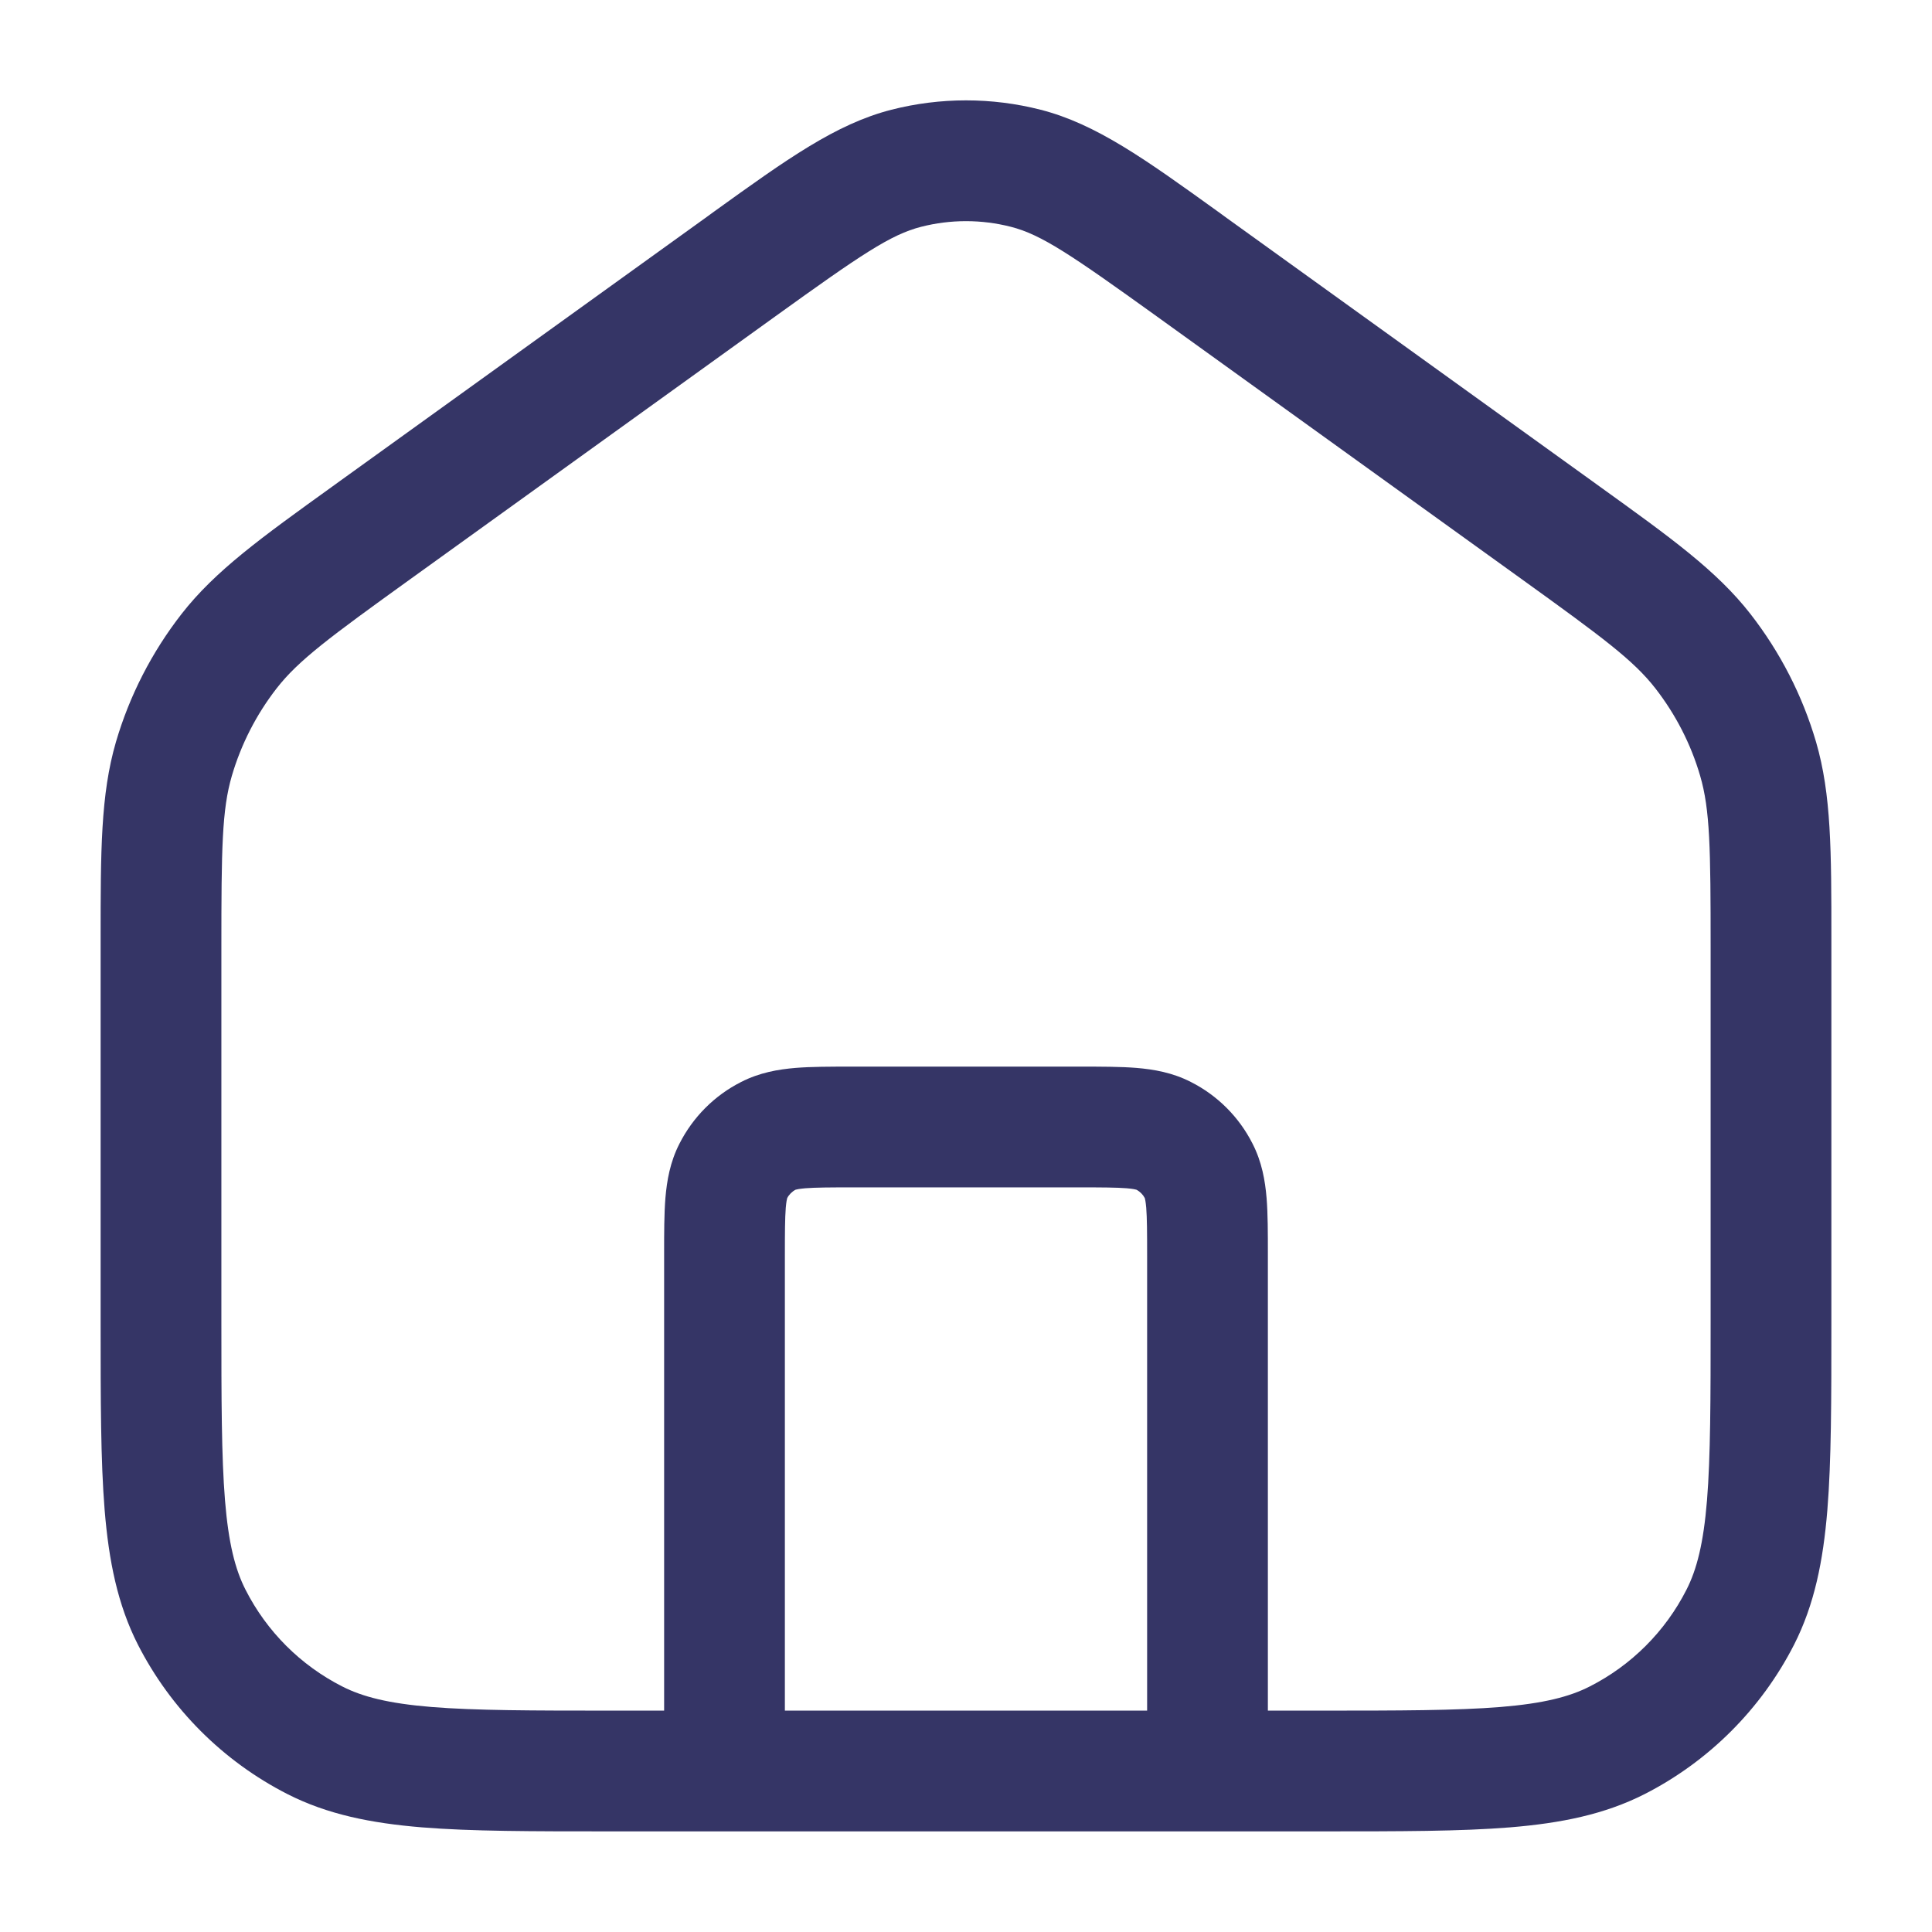 <svg width="24" height="24" viewBox="0 0 24 24" fill="none" xmlns="http://www.w3.org/2000/svg">
<path fill-rule="evenodd" clip-rule="evenodd" d="M11.074 1.363C11.681 1.208 12.319 1.208 12.926 1.363C13.617 1.539 14.231 1.982 15.122 2.623C15.162 2.652 15.202 2.681 15.243 2.711L19.778 5.976C19.81 5.999 19.841 6.021 19.872 6.044C20.756 6.68 21.326 7.09 21.744 7.626C22.114 8.101 22.391 8.641 22.56 9.218C22.75 9.871 22.75 10.573 22.75 11.662C22.75 11.701 22.75 11.739 22.75 11.778V16.433C22.75 17.385 22.75 18.146 22.7 18.76C22.648 19.39 22.54 19.932 22.287 20.43C21.879 21.229 21.229 21.879 20.43 22.287C19.932 22.54 19.39 22.648 18.76 22.7C18.146 22.75 17.385 22.75 16.433 22.75H7.567C6.615 22.75 5.854 22.75 5.24 22.7C4.61 22.648 4.068 22.54 3.571 22.287C2.771 21.879 2.121 21.229 1.713 20.43C1.46 19.932 1.352 19.39 1.3 18.76C1.25 18.146 1.25 17.385 1.25 16.433L1.25 11.778C1.25 11.739 1.25 11.701 1.25 11.662C1.25 10.573 1.25 9.871 1.44 9.218C1.609 8.641 1.886 8.101 2.256 7.626C2.674 7.09 3.244 6.68 4.128 6.044C4.159 6.021 4.19 5.999 4.222 5.976L8.757 2.711C8.798 2.681 8.839 2.652 8.878 2.623C9.769 1.982 10.383 1.539 11.074 1.363ZM12.556 2.817C12.191 2.724 11.809 2.724 11.444 2.817C11.065 2.913 10.694 3.165 9.634 3.928L5.099 7.193C4.088 7.921 3.708 8.203 3.438 8.549C3.185 8.874 2.996 9.243 2.88 9.638C2.757 10.06 2.75 10.533 2.75 11.778V16.4C2.75 17.392 2.751 18.092 2.795 18.638C2.839 19.175 2.922 19.497 3.05 19.748C3.313 20.266 3.734 20.687 4.252 20.95C4.503 21.078 4.825 21.161 5.362 21.205C5.908 21.249 6.608 21.25 7.6 21.25H8.25L8.25 15.574C8.25 15.316 8.25 15.08 8.266 14.882C8.284 14.669 8.323 14.436 8.441 14.206C8.609 13.876 8.876 13.608 9.206 13.441C9.436 13.323 9.669 13.284 9.882 13.266C10.08 13.25 10.316 13.25 10.574 13.25H13.426C13.684 13.25 13.92 13.25 14.118 13.266C14.331 13.284 14.564 13.323 14.794 13.441C15.124 13.608 15.392 13.876 15.559 14.206C15.677 14.436 15.716 14.669 15.734 14.882C15.75 15.08 15.75 15.316 15.75 15.574L15.75 21.25H16.4C17.392 21.25 18.092 21.249 18.638 21.205C19.175 21.161 19.497 21.078 19.748 20.95C20.266 20.687 20.687 20.266 20.95 19.748C21.078 19.497 21.161 19.175 21.205 18.638C21.249 18.092 21.25 17.392 21.25 16.4V11.778C21.25 10.533 21.243 10.06 21.12 9.638C21.005 9.243 20.815 8.874 20.562 8.549C20.292 8.203 19.912 7.921 18.901 7.193L14.367 3.928C13.306 3.165 12.935 2.913 12.556 2.817ZM14.25 21.25V15.6C14.25 15.308 14.249 15.133 14.239 15.004C14.232 14.925 14.224 14.892 14.221 14.883C14.198 14.839 14.161 14.802 14.117 14.779C14.108 14.776 14.075 14.768 13.996 14.761C13.867 14.751 13.692 14.75 13.4 14.75H10.6C10.308 14.75 10.133 14.751 10.004 14.761C9.925 14.768 9.892 14.776 9.883 14.779C9.839 14.802 9.802 14.839 9.779 14.883C9.776 14.892 9.768 14.925 9.761 15.004C9.751 15.133 9.75 15.308 9.75 15.6V21.25H14.25ZM9.78 14.881L9.779 14.882ZM9.881 14.78L9.882 14.779ZM14.119 14.78L14.118 14.779ZM14.22 14.881L14.221 14.882Z" fill="#353566"/>
</svg>

